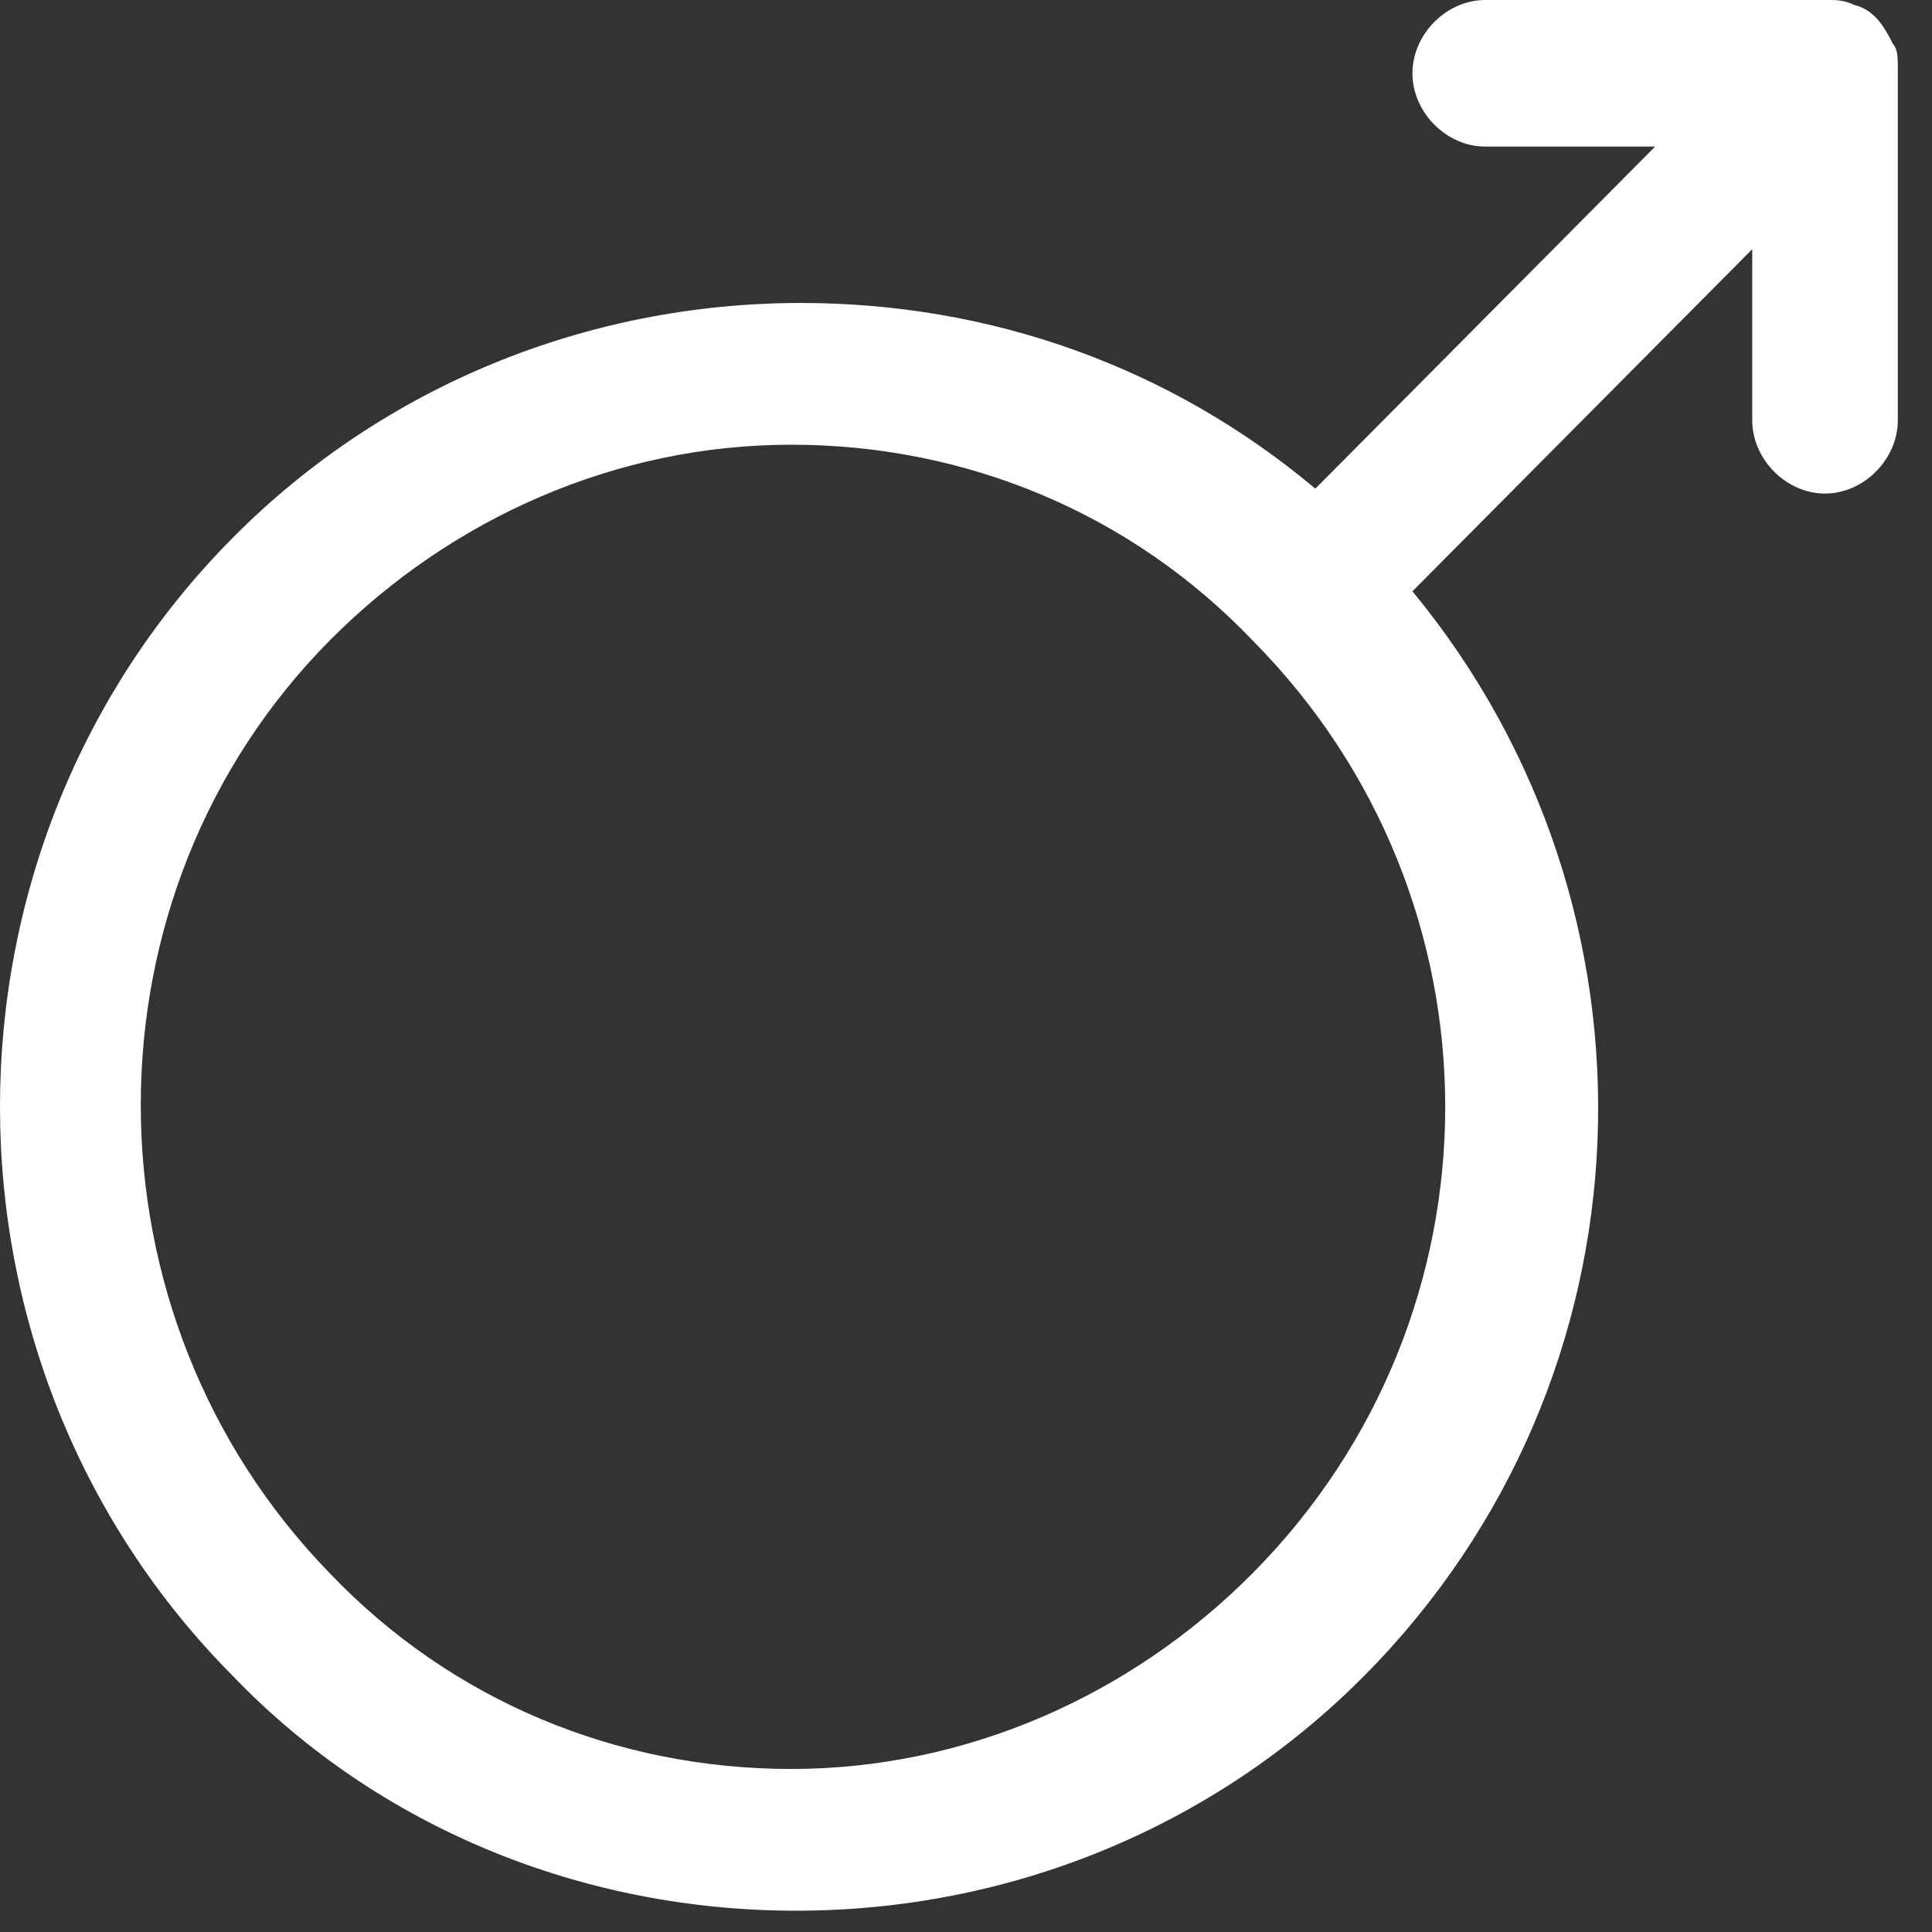 <?xml version="1.0" encoding="UTF-8"?>
<svg width="39px" height="39px" viewBox="0 0 39 39" version="1.1" xmlns="http://www.w3.org/2000/svg" xmlns:xlink="http://www.w3.org/1999/xlink">
    <rect x="0" y="0" width="39" height="39" fill="#333333" stroke="none"/>
    <!-- Generator: Sketch 43.2 (39069) - http://www.bohemiancoding.com/sketch -->
    <title>icon_gender_male_whiteOn</title>
    <desc>Created with Sketch.</desc>
    <defs></defs>
    <g id="Storyboard" stroke="none" stroke-width="1" fill="none" fill-rule="evenodd">
        <g id="icon_gender_male_whiteOn" transform="translate(-5, -7)">
            <path d="M21.069,45.57 C25.38,45.57 29.495,43.893 32.532,40.835 C38.509,34.818 38.803,25.348 33.512,18.936 L40.371,12.031 L40.371,15.483 C40.371,16.273 41.056,16.963 41.84,16.963 C42.624,16.963 43.31,16.273 43.31,15.483 L43.31,8.381 C43.31,8.184 43.31,7.986 43.212,7.888 L43.212,7.888 C43.016,7.493 42.82,7.197 42.428,7.099 L42.428,7.099 C42.232,7 42.036,7 41.938,7 L34.982,7 C34.198,7 33.512,7.691 33.512,8.48 C33.512,9.269 34.198,9.959 34.982,9.959 L38.411,9.959 L31.552,16.864 C28.613,14.398 24.988,13.116 21.167,13.116 C16.856,13.116 12.74,14.793 9.703,17.851 C3.432,24.164 3.432,34.522 9.703,40.835 C12.642,43.893 16.758,45.57 21.069,45.57 L21.069,45.57 Z M11.663,19.922 C14.112,17.456 17.443,15.977 20.971,15.977 C24.498,15.977 27.829,17.358 30.279,19.922 C35.472,25.151 35.472,33.535 30.279,38.764 C27.829,41.23 24.498,42.709 20.971,42.709 C17.443,42.709 14.112,41.328 11.663,38.764 C6.568,33.535 6.568,25.052 11.663,19.922 L11.663,19.922 Z" fill="#FFFFFF"></path>
            <rect id="Rectangle-23" x="0" y="0" width="48" height="52"></rect>
        </g>
    </g>
</svg>